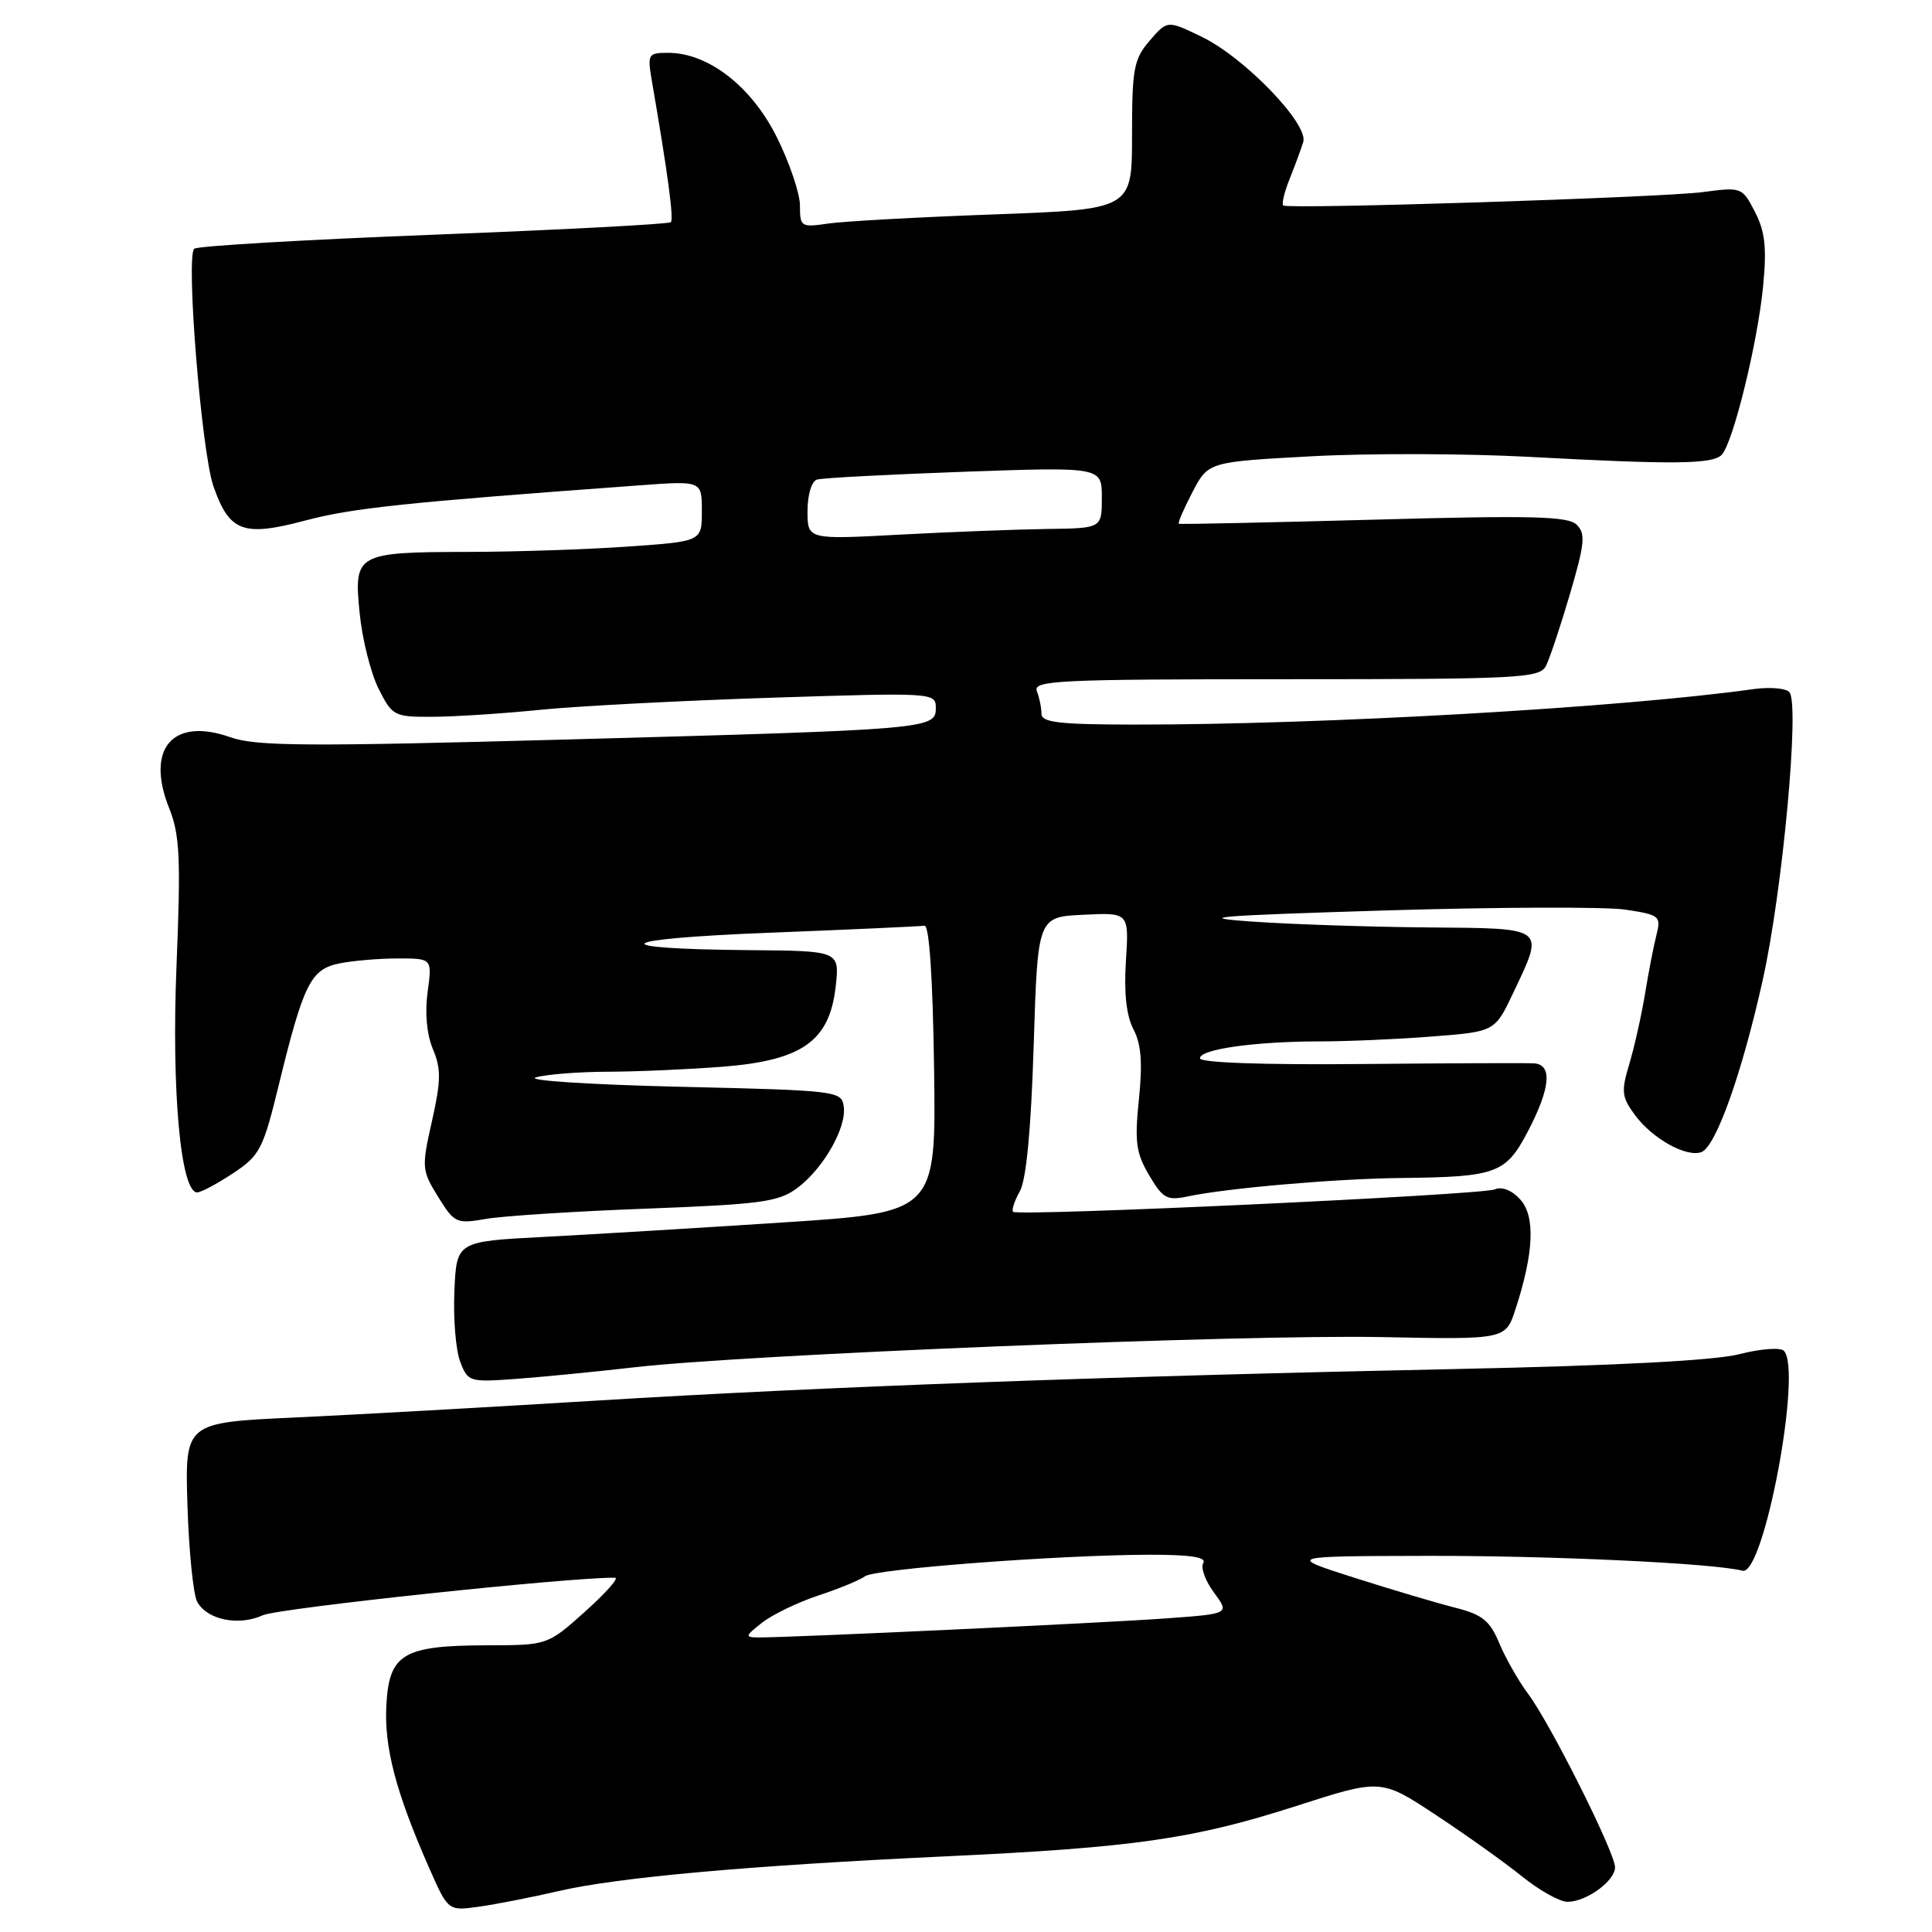 <?xml version="1.0" encoding="UTF-8" standalone="no"?>
<!DOCTYPE svg PUBLIC "-//W3C//DTD SVG 1.1//EN" "http://www.w3.org/Graphics/SVG/1.1/DTD/svg11.dtd" >
<svg xmlns="http://www.w3.org/2000/svg" xmlns:xlink="http://www.w3.org/1999/xlink" version="1.1" viewBox="0 0 256 256">
 <g >
 <path fill="currentColor"
d=" M 74.00 250.58 C 81.94 248.75 99.13 247.21 125.00 245.99 C 150.30 244.81 158.10 243.69 171.74 239.31 C 182.98 235.69 182.98 235.69 190.24 240.48 C 194.23 243.11 199.38 246.78 201.67 248.63 C 203.96 250.48 206.67 252.00 207.70 252.00 C 210.20 252.00 214.00 249.24 214.00 247.42 C 214.00 245.48 205.40 228.32 202.48 224.44 C 201.22 222.75 199.50 219.74 198.67 217.75 C 197.41 214.73 196.42 213.94 192.83 213.03 C 190.45 212.43 184.45 210.65 179.50 209.07 C 170.50 206.20 170.50 206.20 189.00 206.16 C 205.52 206.12 227.13 207.14 230.89 208.13 C 233.72 208.88 238.87 181.43 236.36 178.98 C 235.89 178.52 233.25 178.72 230.50 179.43 C 227.25 180.27 214.16 180.96 193.00 181.40 C 146.90 182.36 108.52 183.77 79.00 185.59 C 64.97 186.45 46.98 187.46 39.00 187.83 C 24.50 188.50 24.50 188.50 24.84 199.49 C 25.03 205.53 25.61 211.26 26.12 212.23 C 27.41 214.63 31.61 215.50 34.82 214.03 C 36.86 213.09 76.03 208.93 81.50 209.06 C 82.05 209.08 80.26 211.09 77.53 213.54 C 72.55 218.00 72.55 218.00 64.53 218.01 C 53.44 218.04 51.58 219.13 51.20 225.85 C 50.87 231.44 52.43 237.42 56.80 247.36 C 59.37 253.22 59.37 253.22 63.44 252.65 C 65.67 252.34 70.42 251.41 74.00 250.58 Z  M 84.00 181.18 C 98.81 179.47 164.67 176.81 183.00 177.17 C 199.49 177.50 199.49 177.50 200.80 173.51 C 203.24 166.05 203.46 161.17 201.45 158.95 C 200.34 157.71 199.02 157.19 198.06 157.60 C 196.33 158.34 134.87 161.20 134.24 160.57 C 134.02 160.35 134.42 159.12 135.14 157.84 C 135.99 156.30 136.62 149.65 136.97 138.50 C 137.50 121.50 137.50 121.50 143.55 121.21 C 149.60 120.91 149.60 120.91 149.19 127.31 C 148.92 131.58 149.25 134.61 150.19 136.39 C 151.22 138.36 151.41 140.84 150.91 145.68 C 150.33 151.30 150.53 152.79 152.27 155.73 C 154.09 158.82 154.63 159.11 157.40 158.53 C 162.60 157.43 177.04 156.18 185.62 156.09 C 198.33 155.95 199.52 155.51 202.46 149.90 C 205.45 144.17 205.73 141.04 203.25 140.90 C 202.29 140.84 191.94 140.88 180.25 140.99 C 167.28 141.11 159.00 140.81 159.00 140.23 C 159.00 139.02 166.28 138.00 174.89 137.99 C 178.53 137.99 185.23 137.70 189.79 137.34 C 198.08 136.70 198.08 136.70 200.54 131.50 C 204.67 122.78 204.98 123.02 189.25 122.89 C 181.69 122.83 171.22 122.48 166.00 122.12 C 158.05 121.57 160.90 121.33 183.54 120.64 C 198.42 120.19 212.74 120.14 215.37 120.53 C 219.92 121.22 220.12 121.38 219.49 123.88 C 219.12 125.32 218.44 128.82 217.98 131.66 C 217.51 134.50 216.58 138.68 215.90 140.95 C 214.79 144.65 214.87 145.35 216.67 147.79 C 218.98 150.90 223.50 153.41 225.46 152.65 C 227.36 151.93 230.79 142.31 233.54 130.00 C 236.20 118.16 238.51 93.11 237.09 91.69 C 236.58 91.18 234.45 91.02 232.34 91.31 C 214.85 93.77 175.13 96.04 150.25 96.01 C 140.35 96.00 138.00 95.73 138.00 94.58 C 138.00 93.80 137.73 92.45 137.39 91.58 C 136.85 90.16 140.16 90.00 170.36 90.00 C 201.32 90.00 204.00 89.86 204.84 88.25 C 205.33 87.29 206.77 82.99 208.03 78.70 C 210.00 71.99 210.12 70.70 208.91 69.52 C 207.75 68.40 202.96 68.28 182.00 68.86 C 167.97 69.24 156.37 69.49 156.20 69.40 C 156.04 69.31 156.85 67.43 158.00 65.22 C 160.10 61.20 160.10 61.20 173.80 60.46 C 181.33 60.05 194.25 60.09 202.50 60.53 C 221.80 61.57 226.88 61.52 228.12 60.28 C 229.61 58.79 232.89 45.48 233.62 37.94 C 234.12 32.79 233.88 30.68 232.54 28.07 C 230.85 24.81 230.76 24.77 225.66 25.45 C 220.23 26.17 170.83 27.75 170.05 27.23 C 169.80 27.06 170.17 25.48 170.88 23.71 C 171.59 21.95 172.40 19.74 172.69 18.81 C 173.41 16.44 164.90 7.61 159.24 4.88 C 154.68 2.67 154.68 2.67 152.34 5.39 C 150.23 7.84 150.00 9.08 150.00 17.93 C 150.00 27.74 150.00 27.74 131.75 28.41 C 121.71 28.77 111.81 29.32 109.75 29.62 C 106.14 30.15 106.00 30.06 106.00 27.25 C 106.00 25.64 104.61 21.55 102.92 18.15 C 99.56 11.43 93.84 7.00 88.53 7.00 C 85.86 7.00 85.77 7.16 86.38 10.75 C 88.48 22.92 89.30 29.03 88.89 29.44 C 88.64 29.70 74.49 30.44 57.46 31.10 C 40.43 31.76 26.16 32.59 25.74 32.96 C 24.60 33.95 26.70 59.88 28.28 64.43 C 30.40 70.49 32.21 71.16 40.50 68.96 C 46.73 67.31 53.69 66.58 84.75 64.31 C 93.00 63.70 93.00 63.70 93.00 67.72 C 93.00 71.74 93.00 71.74 83.25 72.42 C 77.89 72.80 68.34 73.12 62.04 73.13 C 47.18 73.16 46.86 73.34 47.66 81.28 C 48.00 84.70 49.13 89.19 50.16 91.25 C 51.98 94.87 52.22 95.00 57.27 94.98 C 60.15 94.97 66.55 94.56 71.50 94.06 C 76.45 93.56 90.29 92.84 102.25 92.45 C 123.77 91.76 124.00 91.78 124.00 93.82 C 124.00 96.60 123.23 96.67 75.00 97.99 C 40.58 98.93 33.90 98.89 30.50 97.68 C 22.88 94.99 19.26 99.20 22.42 107.10 C 23.82 110.60 23.97 113.67 23.39 127.93 C 22.71 144.55 23.94 158.00 26.13 158.00 C 26.63 158.00 28.77 156.86 30.87 155.47 C 34.44 153.11 34.86 152.30 36.95 143.72 C 40.23 130.31 41.18 128.41 45.01 127.65 C 46.79 127.29 50.28 127.00 52.76 127.00 C 57.27 127.00 57.27 127.00 56.66 131.45 C 56.28 134.21 56.55 137.08 57.36 139.01 C 58.46 141.62 58.44 143.20 57.24 148.54 C 55.85 154.72 55.88 155.07 58.05 158.58 C 60.21 162.07 60.47 162.19 64.40 161.51 C 66.66 161.12 76.23 160.50 85.68 160.15 C 100.91 159.57 103.17 159.26 105.64 157.42 C 109.11 154.83 112.20 149.41 111.80 146.62 C 111.51 144.55 110.96 144.49 90.00 144.00 C 78.17 143.72 69.62 143.17 71.00 142.76 C 72.38 142.36 76.65 142.02 80.50 142.01 C 84.35 142.00 91.20 141.70 95.71 141.35 C 106.29 140.52 109.91 137.97 110.73 130.74 C 111.26 126.00 111.26 126.00 99.38 125.90 C 79.60 125.73 81.10 124.41 102.00 123.59 C 112.72 123.17 121.95 122.75 122.50 122.66 C 123.13 122.56 123.60 129.57 123.77 141.58 C 124.04 160.66 124.04 160.66 103.77 161.98 C 92.62 162.71 78.33 163.57 72.00 163.90 C 60.50 164.50 60.50 164.50 60.21 171.08 C 60.05 174.69 60.39 178.89 60.97 180.41 C 61.99 183.09 62.19 183.16 68.26 182.72 C 71.69 182.47 78.78 181.78 84.00 181.18 Z  M 101.00 215.00 C 102.38 213.92 105.75 212.30 108.50 211.39 C 111.25 210.48 114.00 209.34 114.61 208.87 C 115.85 207.89 140.33 206.04 152.31 206.01 C 157.72 206.00 159.91 206.34 159.44 207.10 C 159.07 207.70 159.70 209.46 160.85 211.01 C 162.93 213.83 162.93 213.83 154.72 214.43 C 146.71 215.03 104.49 217.00 100.50 216.97 C 98.67 216.96 98.71 216.79 101.00 215.00 Z  M 107.00 67.72 C 107.00 65.57 107.54 63.77 108.25 63.55 C 108.94 63.33 117.71 62.87 127.75 62.51 C 146.00 61.87 146.00 61.87 146.00 65.94 C 146.00 70.00 146.00 70.00 138.75 70.09 C 134.76 70.15 125.99 70.48 119.25 70.84 C 107.00 71.50 107.00 71.50 107.00 67.72 Z "/>
</g>
</svg>